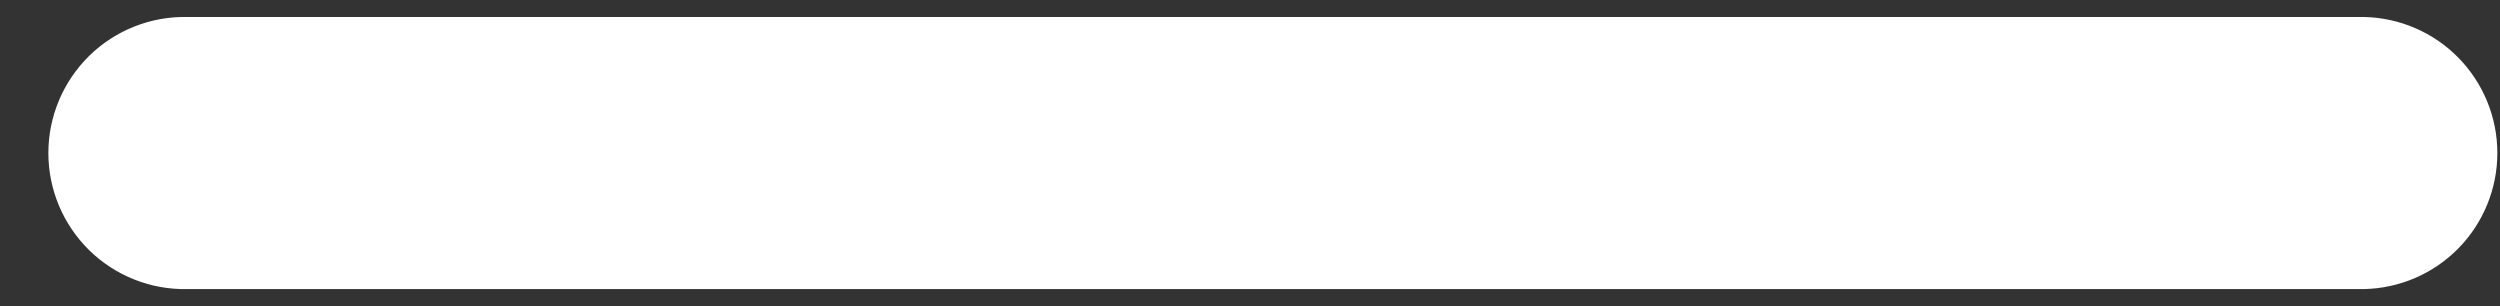 <svg width="49" height="6" viewBox="0 0 49 6" fill="none" xmlns="http://www.w3.org/2000/svg">
<rect x="0" y="0" width="49" height="6" fill="#333333" stroke="none"/>
<path d="M46.333 0.333H3.667C3.312 0.326 2.96 0.39 2.631 0.521C2.301 0.652 2.001 0.847 1.748 1.095C1.495 1.344 1.294 1.64 1.156 1.967C1.019 2.294 0.948 2.645 0.948 3C0.948 3.354 1.019 3.705 1.156 4.032C1.294 4.359 1.495 4.655 1.748 4.904C2.001 5.152 2.301 5.347 2.631 5.478C2.96 5.609 3.312 5.673 3.667 5.666H46.333C47.031 5.652 47.696 5.366 48.185 4.867C48.674 4.368 48.948 3.698 48.948 3C48.948 2.301 48.674 1.631 48.185 1.132C47.696 0.633 47.031 0.347 46.333 0.333V0.333Z" fill="white"/>
</svg>
